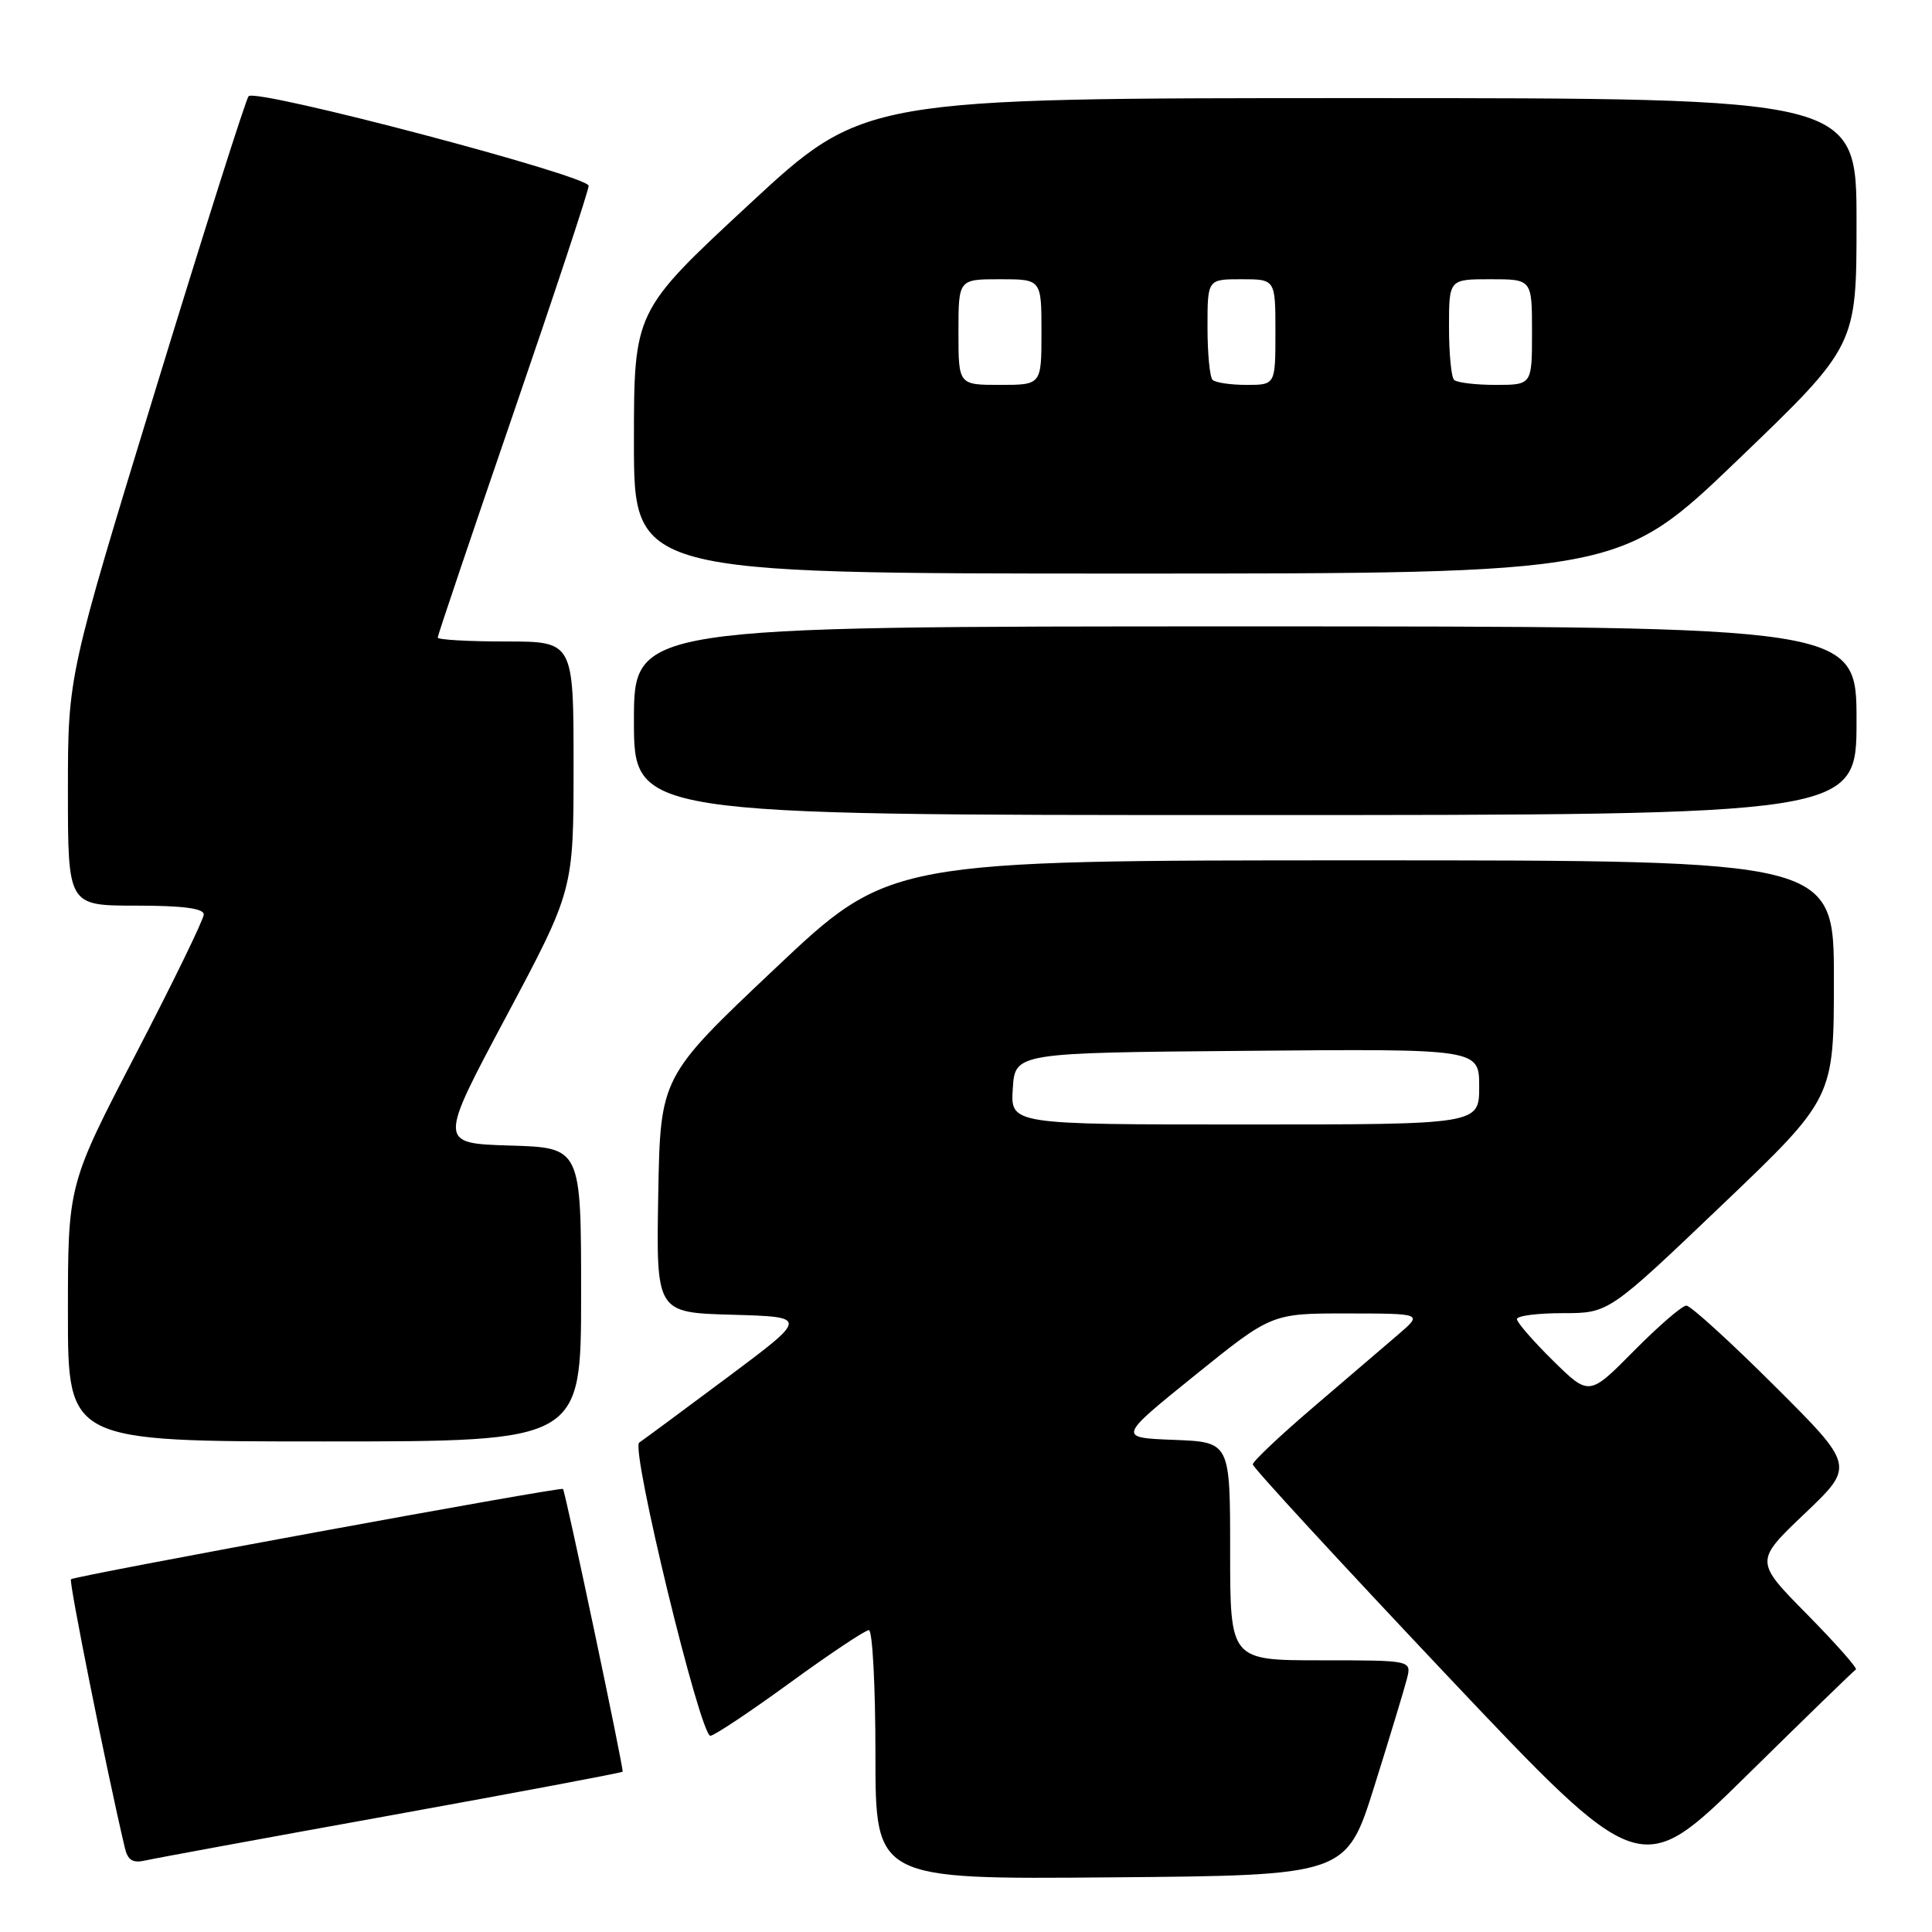 <?xml version="1.0" encoding="UTF-8" standalone="no"?>
<!DOCTYPE svg PUBLIC "-//W3C//DTD SVG 1.1//EN" "http://www.w3.org/Graphics/SVG/1.1/DTD/svg11.dtd" >
<svg xmlns="http://www.w3.org/2000/svg" xmlns:xlink="http://www.w3.org/1999/xlink" version="1.1" viewBox="0 0 256 256">
 <g >
 <path fill="currentColor"
d=" M 182.11 236.68 C 184.15 230.18 186.09 223.77 186.43 222.43 C 187.04 220.00 187.04 220.00 175.02 220.00 C 163.00 220.00 163.00 220.00 163.00 205.54 C 163.00 191.08 163.00 191.08 155.55 190.79 C 148.10 190.50 148.10 190.50 158.30 182.26 C 168.50 174.03 168.50 174.03 178.50 174.04 C 188.50 174.05 188.50 174.05 185.33 176.78 C 183.58 178.27 178.52 182.61 174.08 186.41 C 169.64 190.20 166.00 193.64 166.00 194.04 C 166.00 194.44 177.56 206.99 191.68 221.94 C 217.36 249.11 217.36 249.11 231.40 235.31 C 239.12 227.71 245.65 221.37 245.91 221.22 C 246.17 221.07 243.26 217.78 239.45 213.91 C 232.50 206.87 232.50 206.87 239.13 200.56 C 245.77 194.24 245.77 194.24 235.12 183.62 C 229.26 177.78 224.01 173.00 223.45 173.00 C 222.89 173.00 219.77 175.70 216.50 179.00 C 210.57 185.00 210.57 185.00 205.78 180.29 C 203.15 177.70 201.00 175.22 201.00 174.79 C 201.00 174.35 203.73 174.00 207.08 174.00 C 213.16 174.00 213.16 174.00 228.08 159.76 C 243.00 145.52 243.00 145.52 243.00 129.76 C 243.00 114.00 243.00 114.00 180.43 114.00 C 117.86 114.00 117.86 114.00 102.68 128.35 C 87.50 142.69 87.50 142.69 87.22 158.31 C 86.95 173.93 86.95 173.93 97.03 174.21 C 107.11 174.50 107.11 174.50 96.40 182.50 C 90.50 186.90 85.24 190.79 84.70 191.15 C 83.53 191.92 92.77 230.00 94.13 230.00 C 94.62 230.00 99.35 226.85 104.64 223.00 C 109.93 219.15 114.65 216.00 115.13 216.00 C 115.61 216.00 116.00 223.43 116.00 232.51 C 116.00 249.03 116.00 249.03 147.20 248.76 C 178.40 248.50 178.40 248.50 182.11 236.68 Z  M 51.91 240.52 C 68.63 237.49 82.40 234.90 82.50 234.76 C 82.69 234.49 74.92 197.66 74.60 197.29 C 74.32 196.98 9.85 208.82 9.40 209.26 C 9.11 209.56 14.03 234.15 16.52 244.76 C 16.92 246.50 17.56 246.91 19.27 246.52 C 20.50 246.24 35.18 243.54 51.91 240.52 Z  M 77.00 171.54 C 77.00 152.07 77.00 152.07 67.56 151.79 C 58.11 151.50 58.11 151.50 67.06 134.72 C 76.00 117.94 76.00 117.94 76.00 101.47 C 76.00 85.00 76.00 85.00 67.00 85.00 C 62.05 85.00 58.00 84.77 58.00 84.48 C 58.00 84.19 62.50 70.86 68.00 54.85 C 73.50 38.84 78.00 25.24 78.00 24.62 C 77.99 23.28 33.90 11.66 32.94 12.75 C 32.57 13.16 27.04 30.61 20.64 51.52 C 9.00 89.54 9.00 89.54 9.00 104.77 C 9.00 120.00 9.00 120.00 18.00 120.00 C 24.19 120.00 27.00 120.36 27.00 121.17 C 27.00 121.81 22.95 130.13 18.00 139.66 C 9.00 156.99 9.00 156.99 9.00 174.00 C 9.00 191.00 9.00 191.00 43.00 191.00 C 77.00 191.00 77.00 191.00 77.00 171.54 Z  M 246.00 95.50 C 246.00 83.00 246.00 83.00 165.00 83.00 C 84.00 83.00 84.00 83.00 84.00 95.50 C 84.00 108.00 84.00 108.00 165.00 108.00 C 246.00 108.00 246.00 108.00 246.00 95.50 Z  M 230.29 60.92 C 246.00 45.83 246.00 45.83 246.00 29.42 C 246.00 13.00 246.00 13.00 180.22 13.00 C 114.44 13.00 114.44 13.00 99.22 27.12 C 84.00 41.24 84.00 41.24 84.00 58.62 C 84.00 76.00 84.00 76.00 149.29 76.00 C 214.58 76.00 214.58 76.00 230.29 60.92 Z  M 134.20 144.25 C 134.50 139.50 134.50 139.50 165.25 139.24 C 196.00 138.97 196.00 138.97 196.00 143.99 C 196.00 149.00 196.00 149.00 164.95 149.00 C 133.89 149.00 133.89 149.00 134.20 144.25 Z  M 127.00 44.00 C 127.00 37.00 127.00 37.00 132.50 37.00 C 138.00 37.00 138.00 37.00 138.00 44.00 C 138.00 51.00 138.00 51.00 132.50 51.00 C 127.00 51.00 127.00 51.00 127.00 44.00 Z  M 160.67 50.33 C 160.30 49.97 160.00 46.82 160.00 43.33 C 160.00 37.00 160.00 37.00 164.50 37.00 C 169.00 37.00 169.00 37.00 169.00 44.00 C 169.00 51.00 169.00 51.00 165.17 51.00 C 163.06 51.00 161.03 50.70 160.67 50.33 Z  M 192.67 50.33 C 192.30 49.97 192.00 46.82 192.00 43.33 C 192.00 37.00 192.00 37.00 197.50 37.00 C 203.00 37.00 203.00 37.00 203.00 44.00 C 203.00 51.00 203.00 51.00 198.17 51.00 C 195.51 51.00 193.03 50.70 192.67 50.33 Z "/>
</g>
</svg>